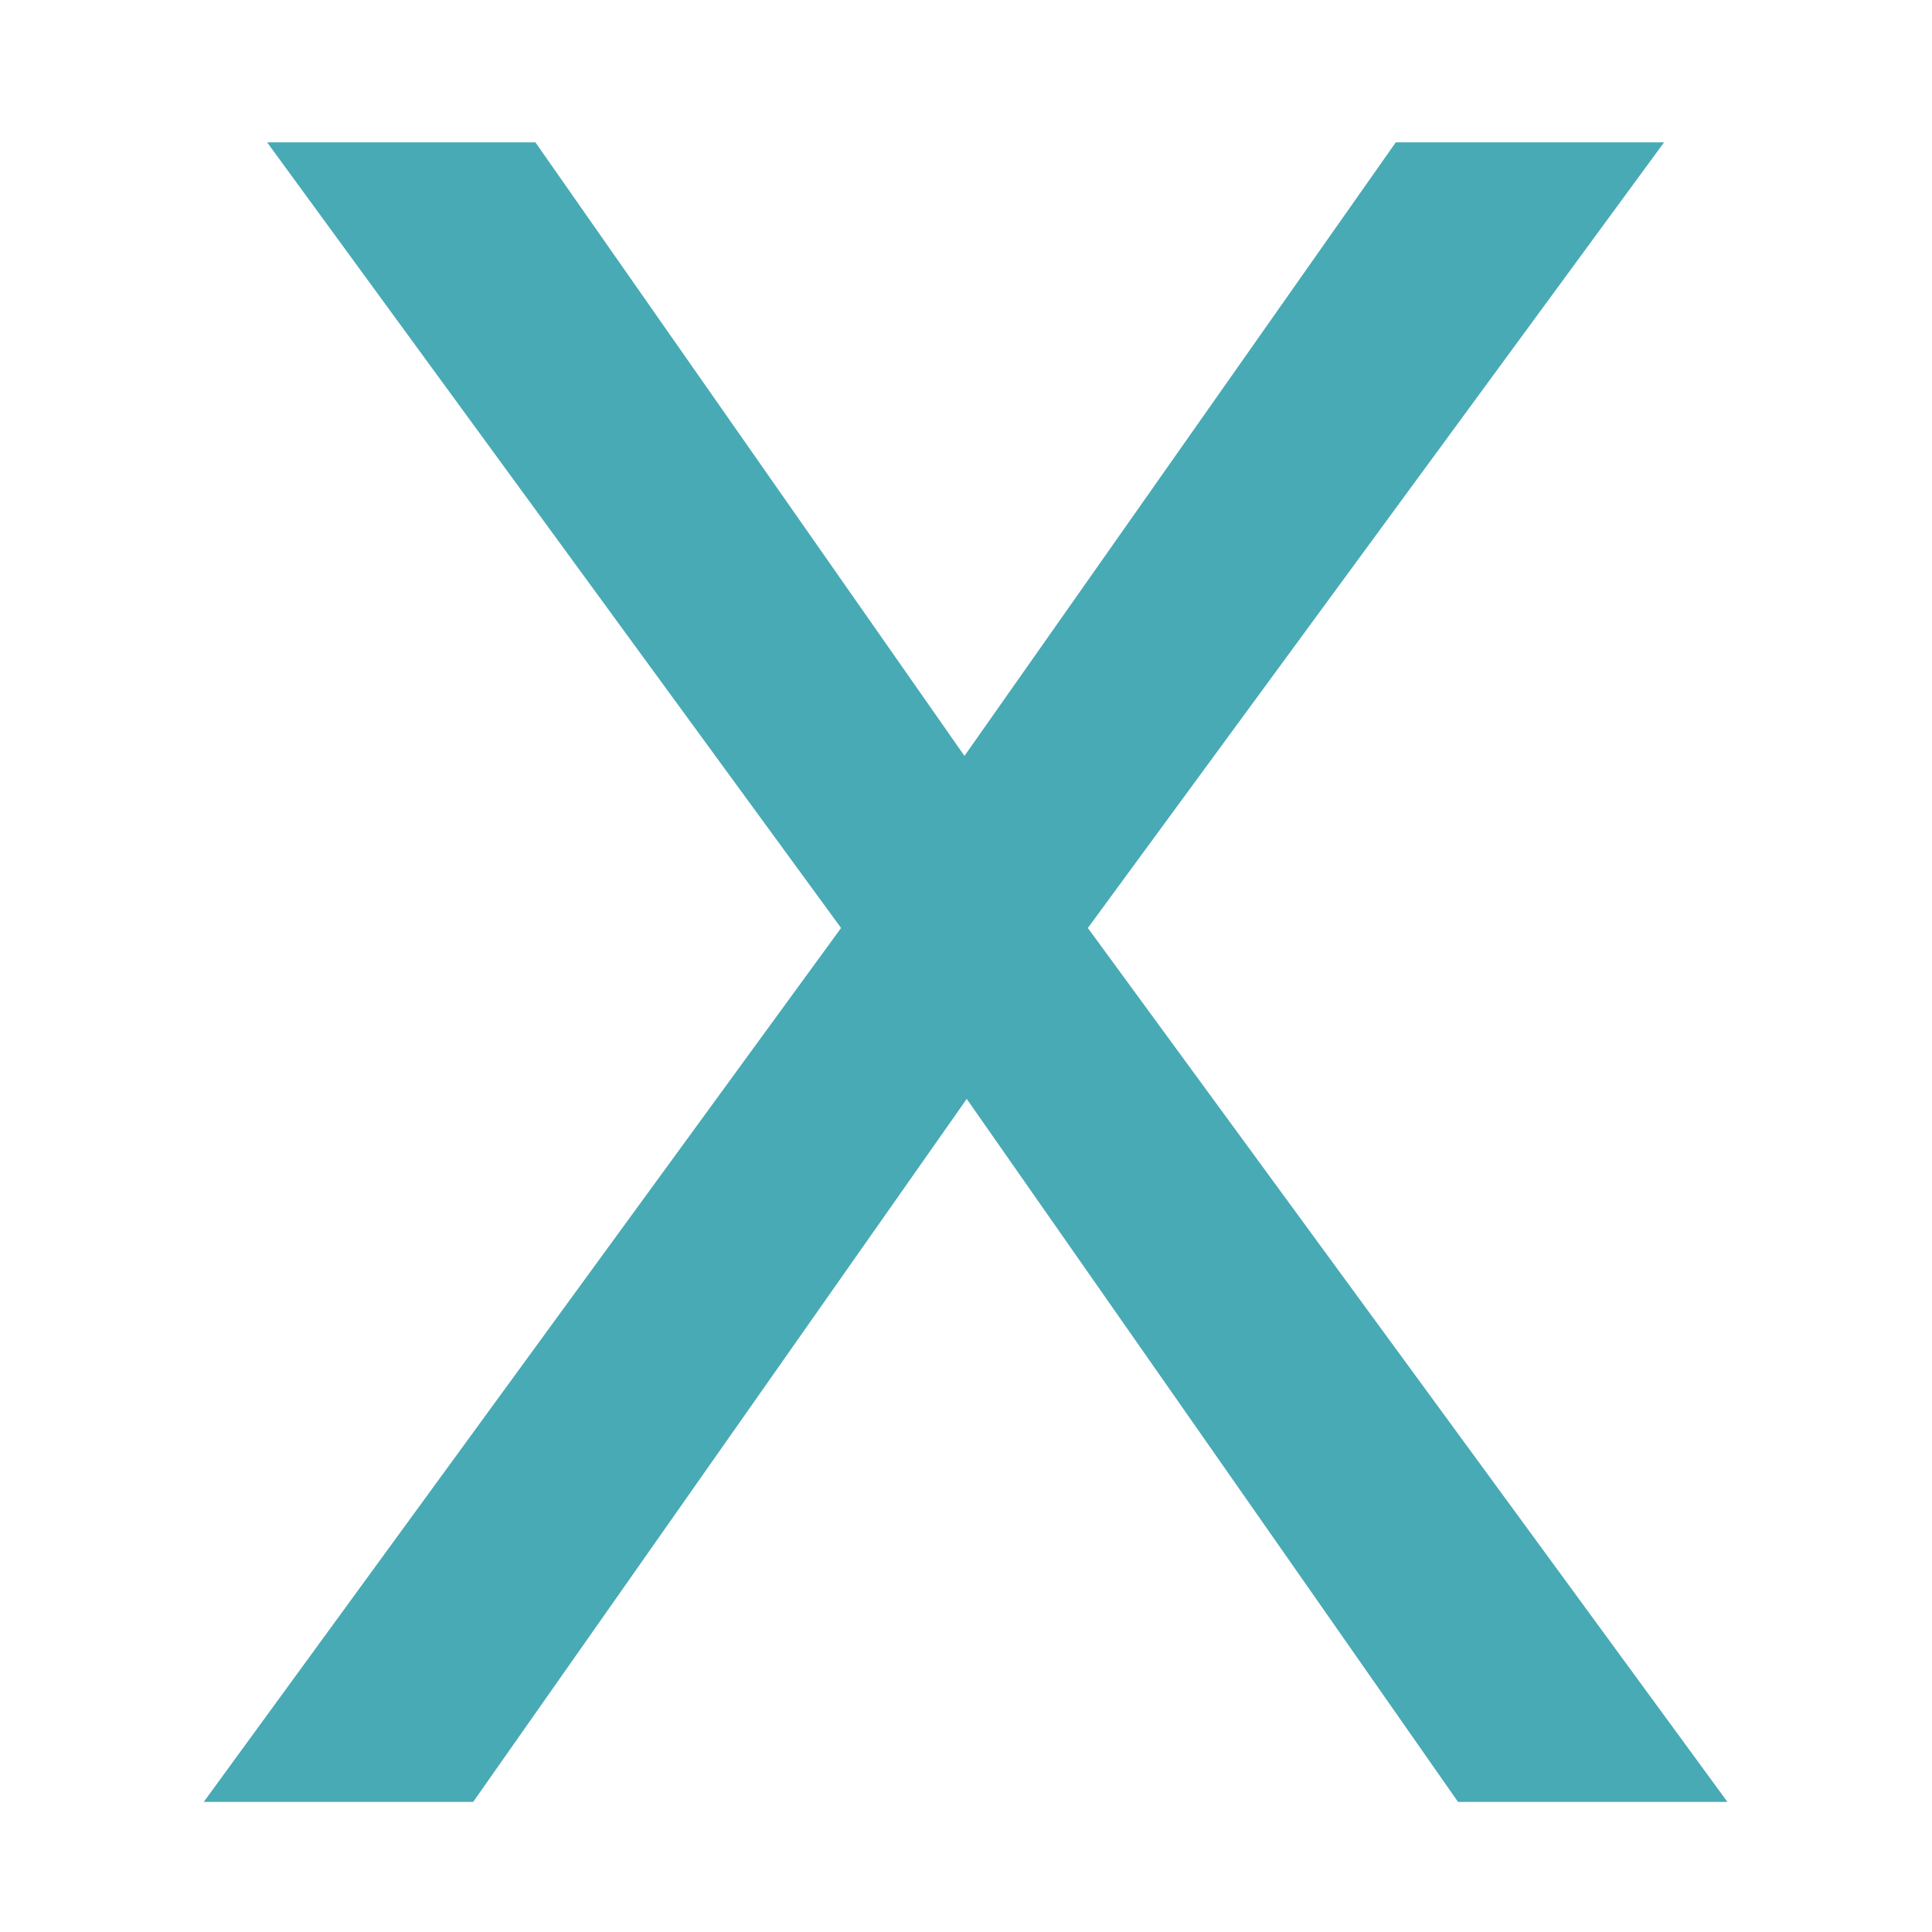 <?xml version="1.0" encoding="UTF-8" standalone="no"?>

<svg
   width="500"
   height="500"
   viewBox="0 0 500 500"
   version="1.1"
   xmlns="http://www.w3.org/2000/svg"
>
  <path
     d="M 447.064,466.334 H 377.337 L 250.189,284.4 122.454,466.334 H 52.728 L 217.669,240.162 69.134,36.842 H 138.568 L 249.603,195.631 361.224,36.842 h 69.434 L 281.536,240.162 Z"
     style="fill:#48aab5;"
  />
</svg>